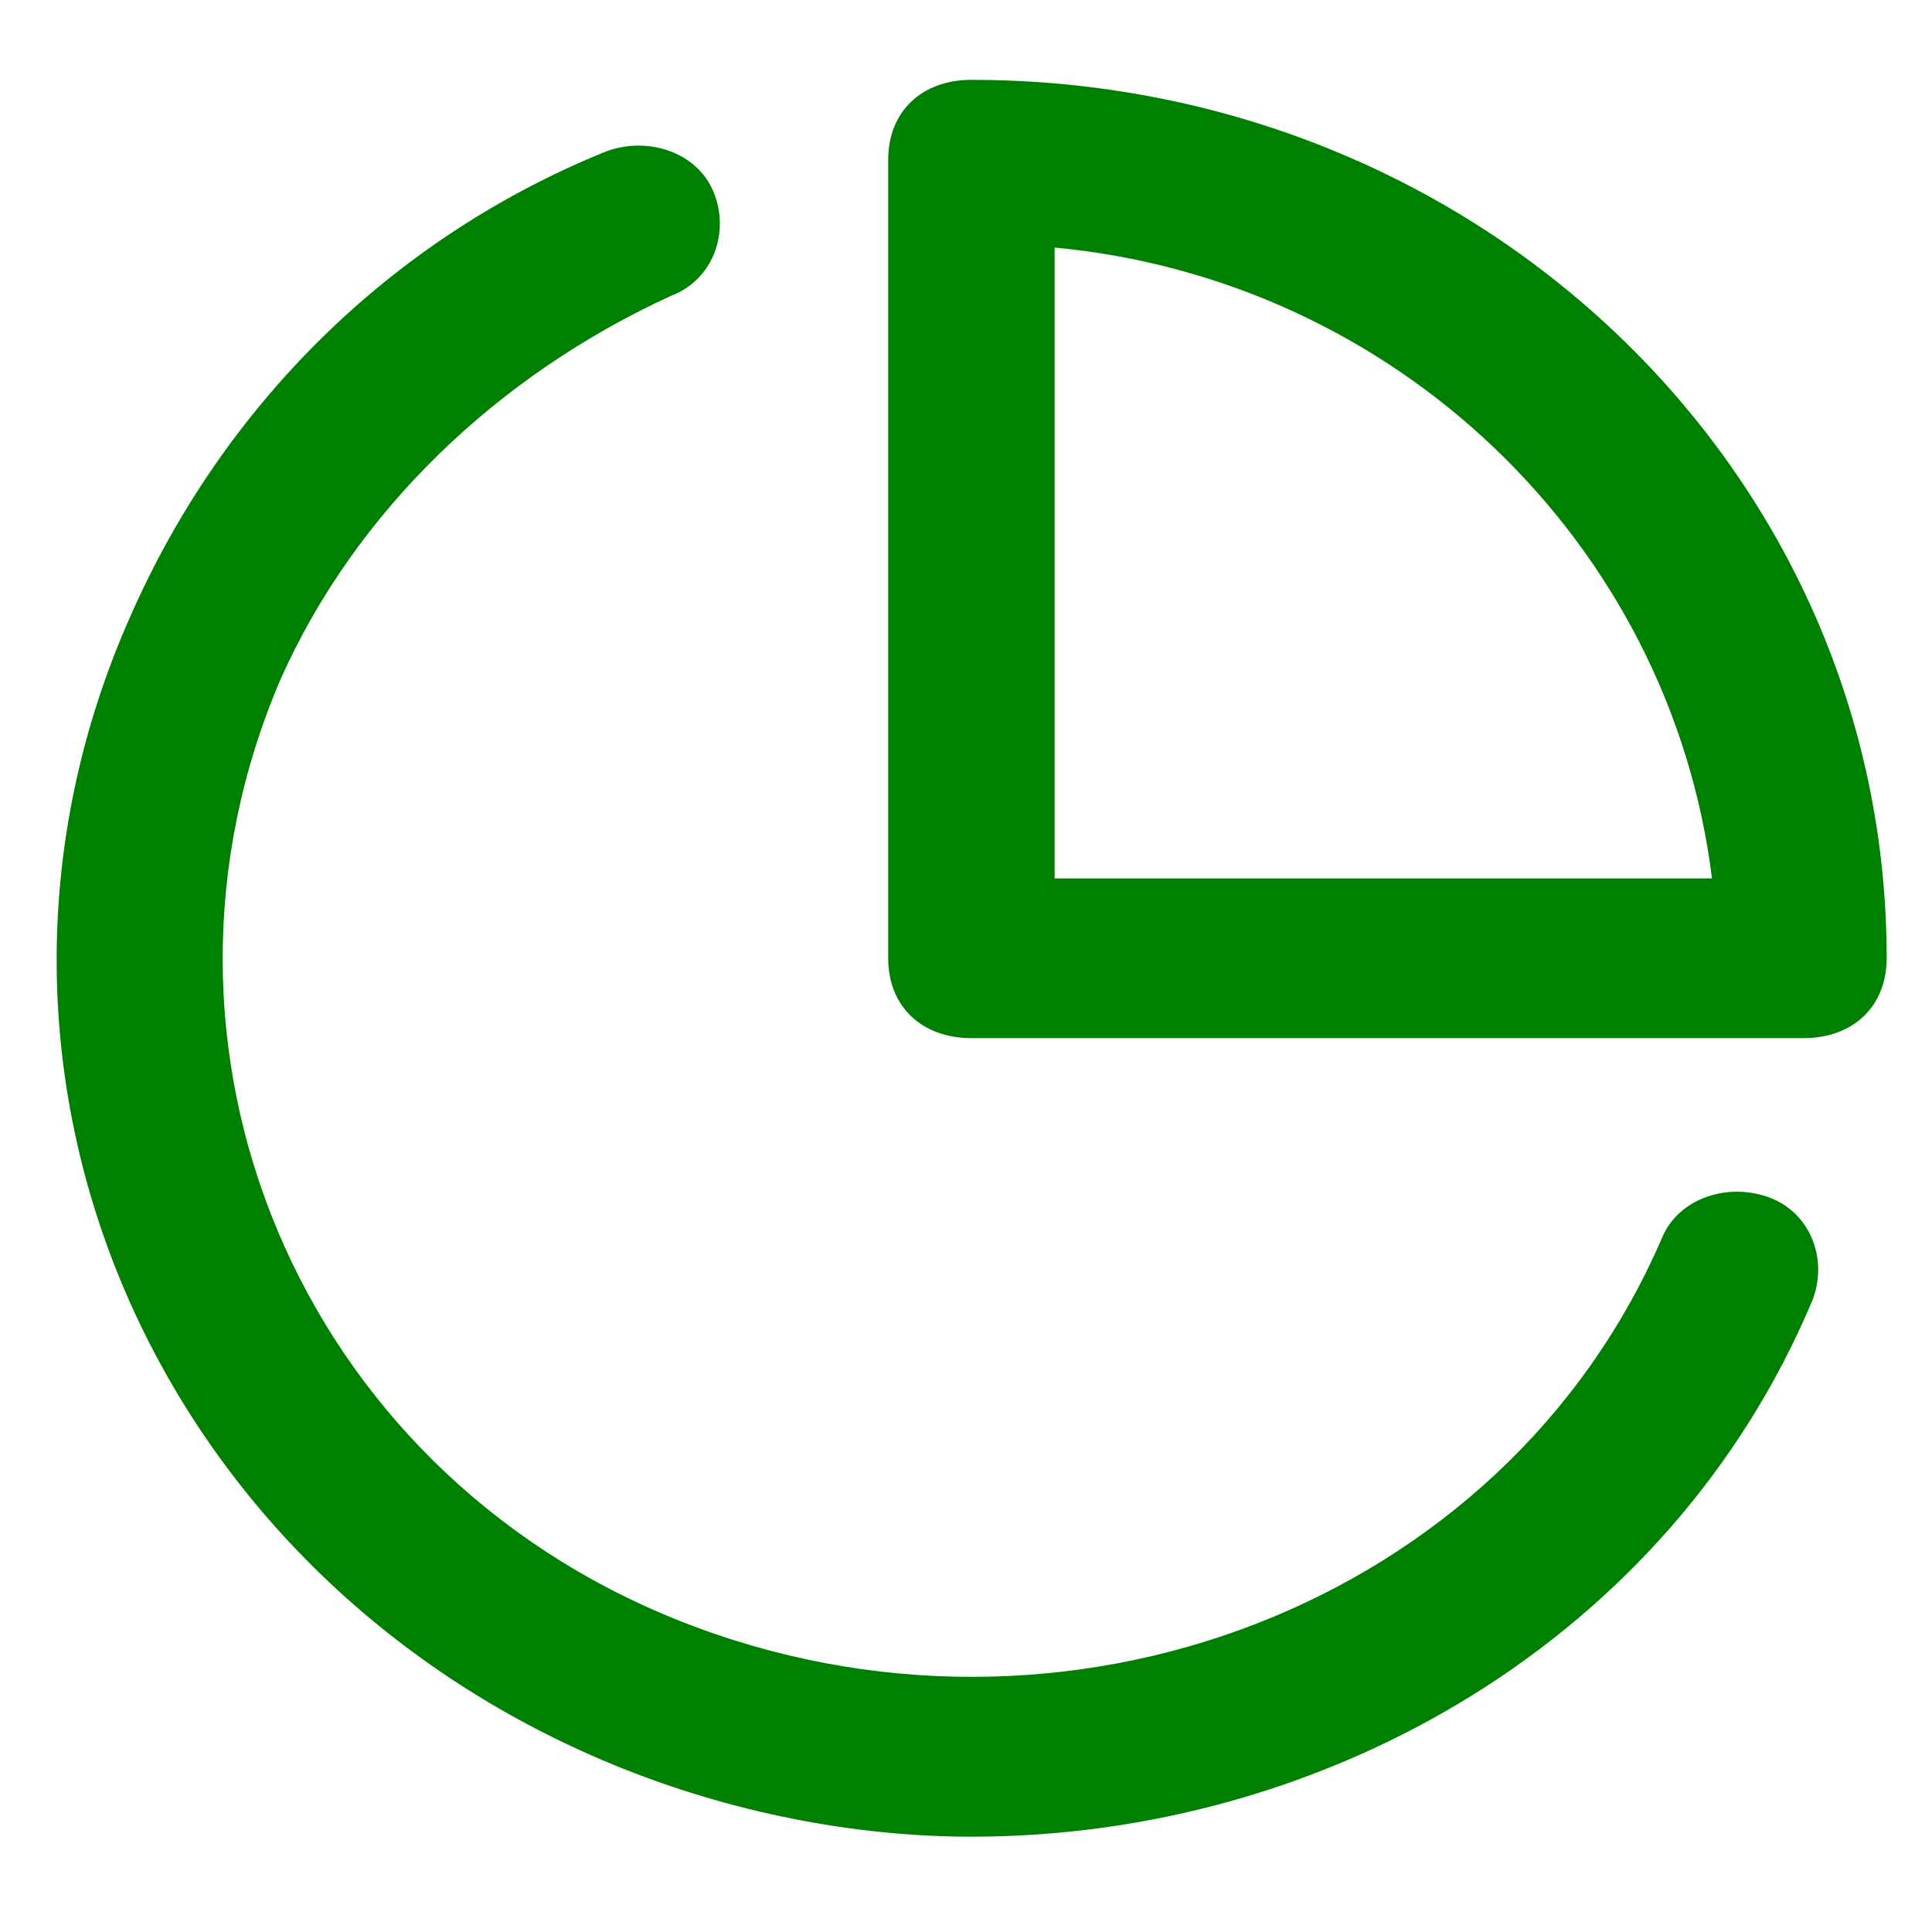 <svg width="15" height="15" viewBox="0 0 15 15" fill="none" xmlns="http://www.w3.org/2000/svg">
<path fill-rule="evenodd" clip-rule="evenodd" d="M14.648 7.44C14.648 7.812 14.39 8.06 14.002 8.06H7.542C7.154 8.06 6.896 7.812 6.896 7.44V1.24C6.896 0.868 7.154 0.62 7.542 0.62C11.483 0.62 14.648 3.658 14.648 7.44ZM14.067 10.106C12.969 12.71 10.32 14.26 7.542 14.26C6.638 14.26 5.669 14.074 4.764 13.702C1.147 12.214 -0.533 8.246 1.017 4.774C1.728 3.162 3.02 1.86 4.7 1.178C5.023 1.054 5.41 1.178 5.539 1.488C5.669 1.798 5.539 2.17 5.216 2.294C3.86 2.914 2.762 3.968 2.18 5.27C0.953 8.122 2.309 11.408 5.281 12.586C8.253 13.764 11.677 12.462 12.904 9.61C13.033 9.3 13.421 9.176 13.744 9.3C14.067 9.424 14.196 9.796 14.067 10.106ZM8.188 1.922C10.837 2.17 12.969 4.216 13.292 6.82H8.188V1.922Z" fill="green"/>
</svg>
